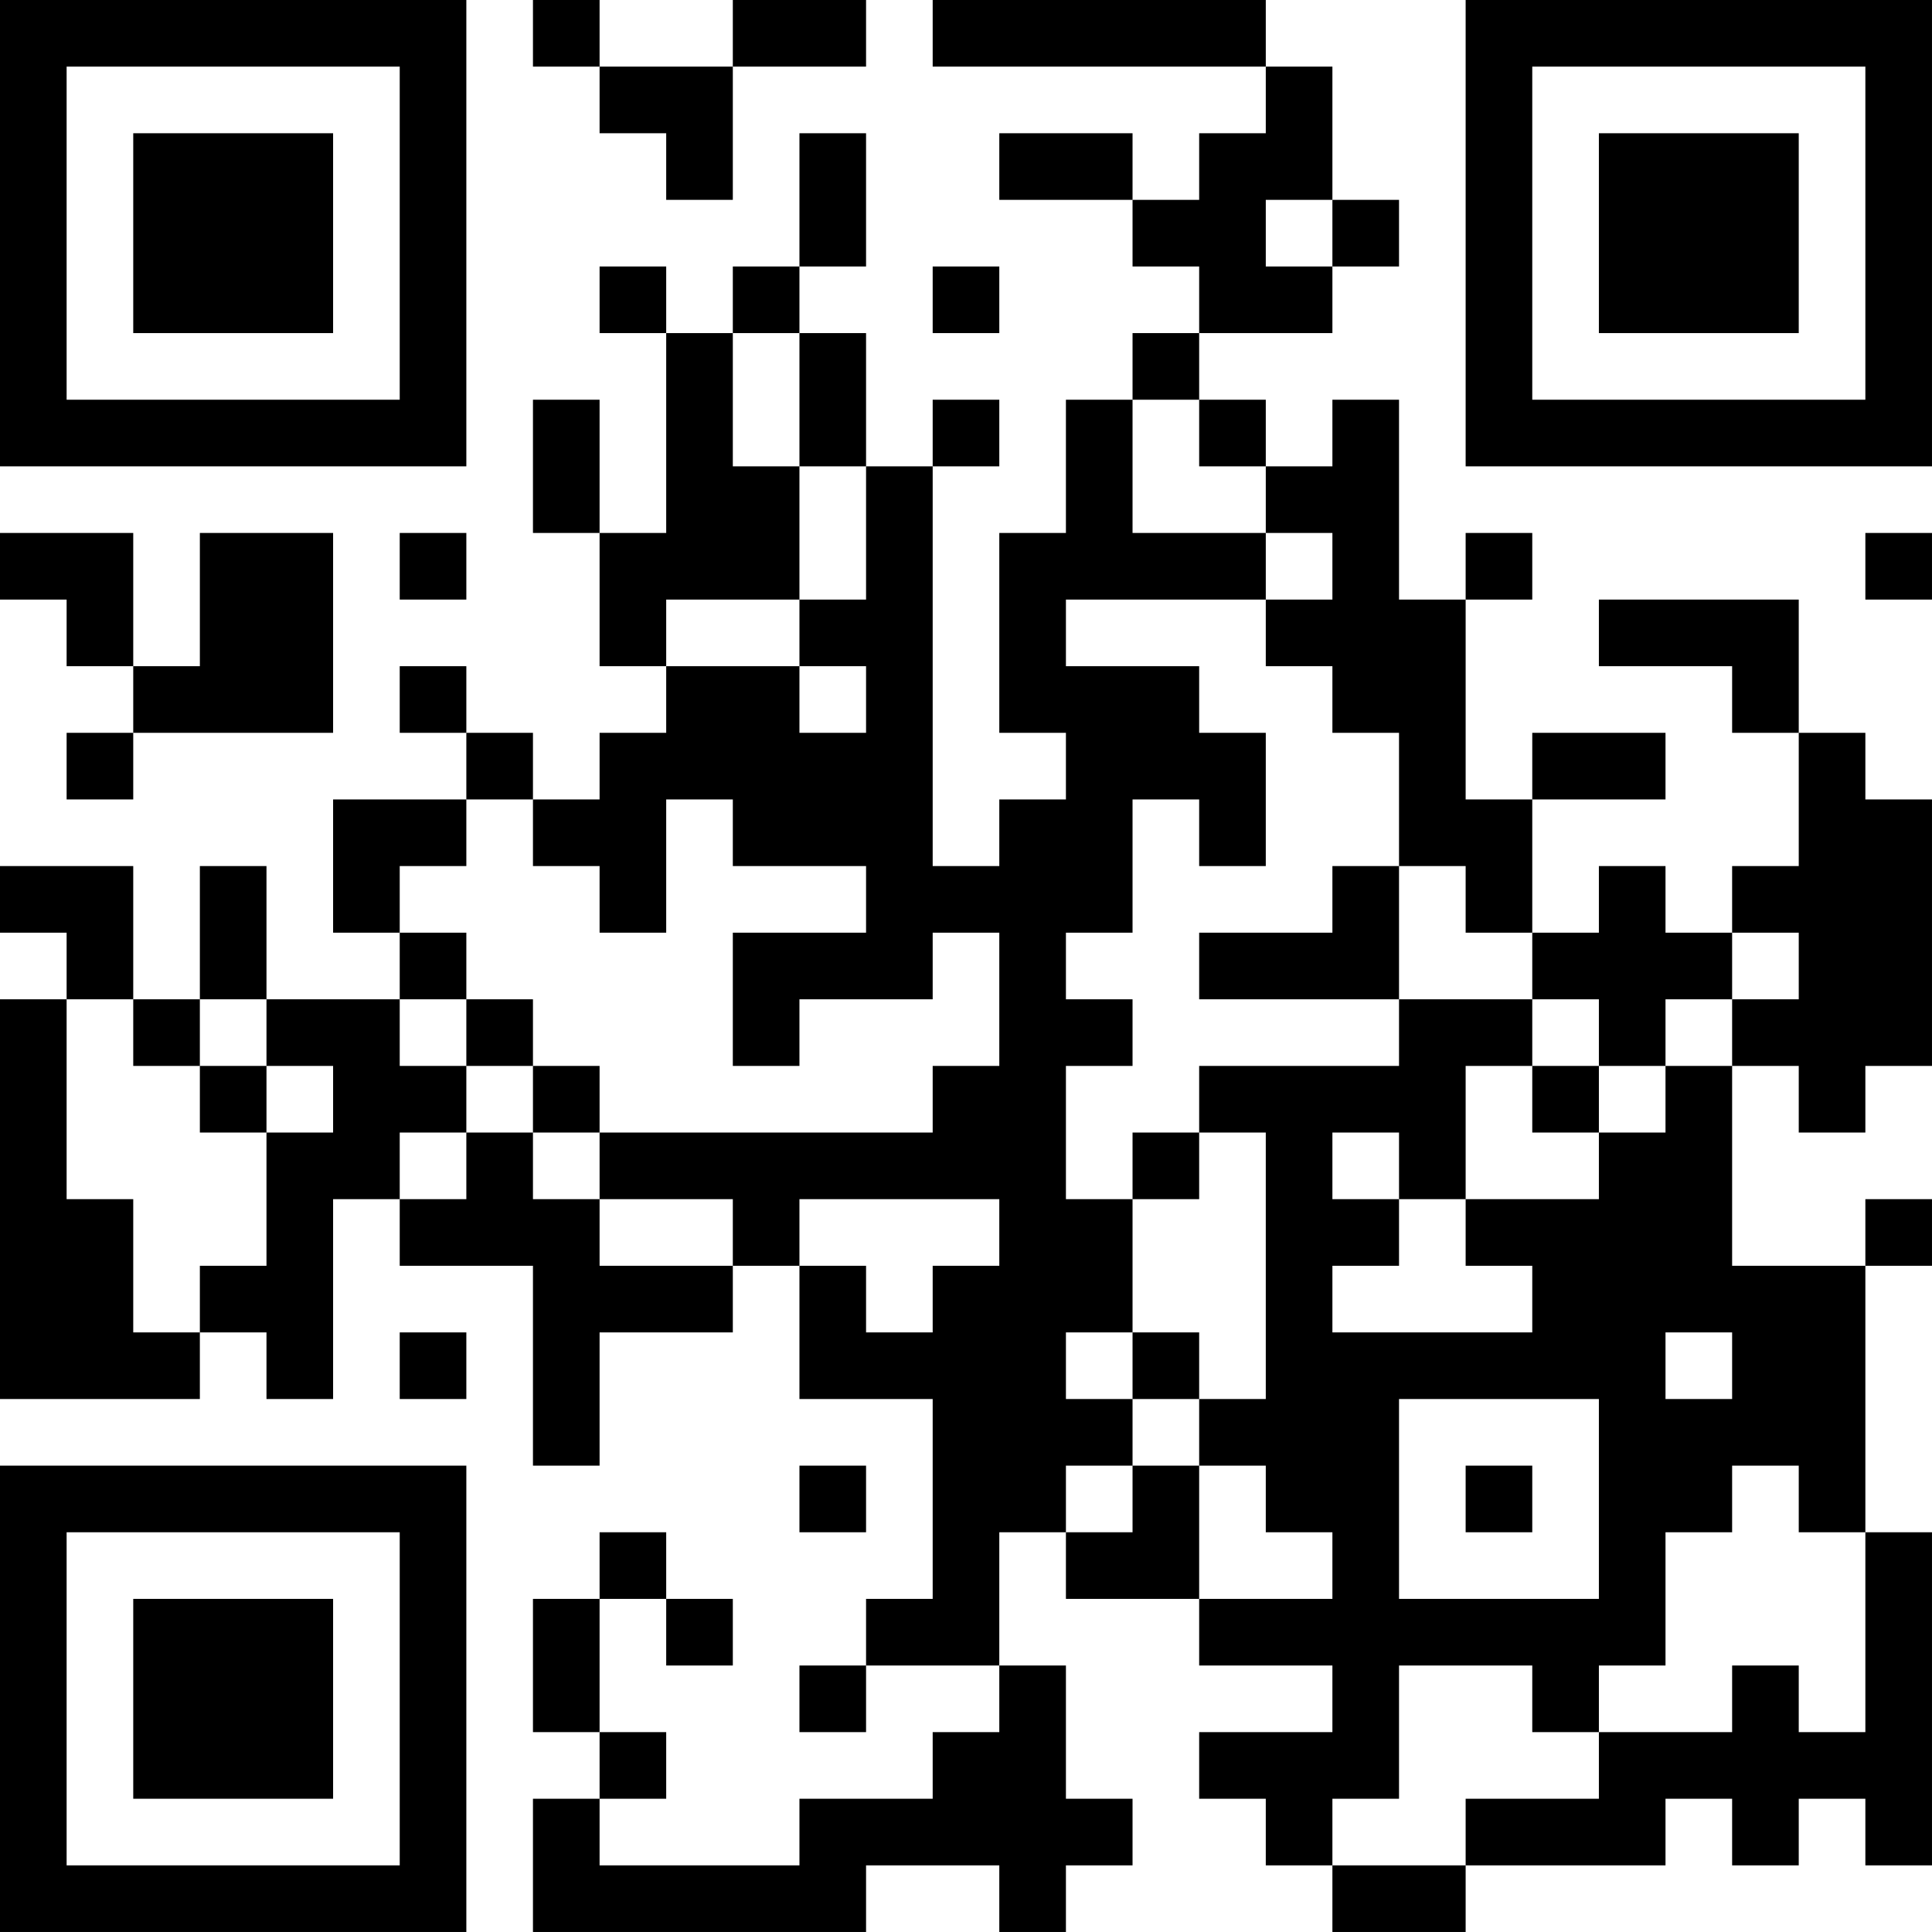 <?xml version="1.0" encoding="UTF-8"?>
<svg xmlns="http://www.w3.org/2000/svg" version="1.1" width="400" height="400" viewBox="0 0 400 400"><rect x="0" y="0" width="400" height="400" fill="#ffffff"/><g transform="scale(13.793)"><g transform="translate(0,0)"><path fill-rule="evenodd" d="M8 0L8 1L9 1L9 2L10 2L10 3L11 3L11 1L13 1L13 0L11 0L11 1L9 1L9 0ZM14 0L14 1L19 1L19 2L18 2L18 3L17 3L17 2L15 2L15 3L17 3L17 4L18 4L18 5L17 5L17 6L16 6L16 8L15 8L15 11L16 11L16 12L15 12L15 13L14 13L14 7L15 7L15 6L14 6L14 7L13 7L13 5L12 5L12 4L13 4L13 2L12 2L12 4L11 4L11 5L10 5L10 4L9 4L9 5L10 5L10 8L9 8L9 6L8 6L8 8L9 8L9 10L10 10L10 11L9 11L9 12L8 12L8 11L7 11L7 10L6 10L6 11L7 11L7 12L5 12L5 14L6 14L6 15L4 15L4 13L3 13L3 15L2 15L2 13L0 13L0 14L1 14L1 15L0 15L0 21L3 21L3 20L4 20L4 21L5 21L5 18L6 18L6 19L8 19L8 22L9 22L9 20L11 20L11 19L12 19L12 21L14 21L14 24L13 24L13 25L12 25L12 26L13 26L13 25L15 25L15 26L14 26L14 27L12 27L12 28L9 28L9 27L10 27L10 26L9 26L9 24L10 24L10 25L11 25L11 24L10 24L10 23L9 23L9 24L8 24L8 26L9 26L9 27L8 27L8 29L13 29L13 28L15 28L15 29L16 29L16 28L17 28L17 27L16 27L16 25L15 25L15 23L16 23L16 24L18 24L18 25L20 25L20 26L18 26L18 27L19 27L19 28L20 28L20 29L22 29L22 28L25 28L25 27L26 27L26 28L27 28L27 27L28 27L28 28L29 28L29 23L28 23L28 19L29 19L29 18L28 18L28 19L26 19L26 16L27 16L27 17L28 17L28 16L29 16L29 12L28 12L28 11L27 11L27 9L24 9L24 10L26 10L26 11L27 11L27 13L26 13L26 14L25 14L25 13L24 13L24 14L23 14L23 12L25 12L25 11L23 11L23 12L22 12L22 9L23 9L23 8L22 8L22 9L21 9L21 6L20 6L20 7L19 7L19 6L18 6L18 5L20 5L20 4L21 4L21 3L20 3L20 1L19 1L19 0ZM19 3L19 4L20 4L20 3ZM14 4L14 5L15 5L15 4ZM11 5L11 7L12 7L12 9L10 9L10 10L12 10L12 11L13 11L13 10L12 10L12 9L13 9L13 7L12 7L12 5ZM17 6L17 8L19 8L19 9L16 9L16 10L18 10L18 11L19 11L19 13L18 13L18 12L17 12L17 14L16 14L16 15L17 15L17 16L16 16L16 18L17 18L17 20L16 20L16 21L17 21L17 22L16 22L16 23L17 23L17 22L18 22L18 24L20 24L20 23L19 23L19 22L18 22L18 21L19 21L19 17L18 17L18 16L21 16L21 15L23 15L23 16L22 16L22 18L21 18L21 17L20 17L20 18L21 18L21 19L20 19L20 20L23 20L23 19L22 19L22 18L24 18L24 17L25 17L25 16L26 16L26 15L27 15L27 14L26 14L26 15L25 15L25 16L24 16L24 15L23 15L23 14L22 14L22 13L21 13L21 11L20 11L20 10L19 10L19 9L20 9L20 8L19 8L19 7L18 7L18 6ZM0 8L0 9L1 9L1 10L2 10L2 11L1 11L1 12L2 12L2 11L5 11L5 8L3 8L3 10L2 10L2 8ZM6 8L6 9L7 9L7 8ZM28 8L28 9L29 9L29 8ZM7 12L7 13L6 13L6 14L7 14L7 15L6 15L6 16L7 16L7 17L6 17L6 18L7 18L7 17L8 17L8 18L9 18L9 19L11 19L11 18L9 18L9 17L14 17L14 16L15 16L15 14L14 14L14 15L12 15L12 16L11 16L11 14L13 14L13 13L11 13L11 12L10 12L10 14L9 14L9 13L8 13L8 12ZM20 13L20 14L18 14L18 15L21 15L21 13ZM1 15L1 18L2 18L2 20L3 20L3 19L4 19L4 17L5 17L5 16L4 16L4 15L3 15L3 16L2 16L2 15ZM7 15L7 16L8 16L8 17L9 17L9 16L8 16L8 15ZM3 16L3 17L4 17L4 16ZM23 16L23 17L24 17L24 16ZM17 17L17 18L18 18L18 17ZM12 18L12 19L13 19L13 20L14 20L14 19L15 19L15 18ZM6 20L6 21L7 21L7 20ZM17 20L17 21L18 21L18 20ZM25 20L25 21L26 21L26 20ZM21 21L21 24L24 24L24 21ZM12 22L12 23L13 23L13 22ZM22 22L22 23L23 23L23 22ZM26 22L26 23L25 23L25 25L24 25L24 26L23 26L23 25L21 25L21 27L20 27L20 28L22 28L22 27L24 27L24 26L26 26L26 25L27 25L27 26L28 26L28 23L27 23L27 22ZM0 0L0 7L7 7L7 0ZM1 1L1 6L6 6L6 1ZM2 2L2 5L5 5L5 2ZM22 0L22 7L29 7L29 0ZM23 1L23 6L28 6L28 1ZM24 2L24 5L27 5L27 2ZM0 22L0 29L7 29L7 22ZM1 23L1 28L6 28L6 23ZM2 24L2 27L5 27L5 24Z" fill="#000000"/></g></g></svg>
